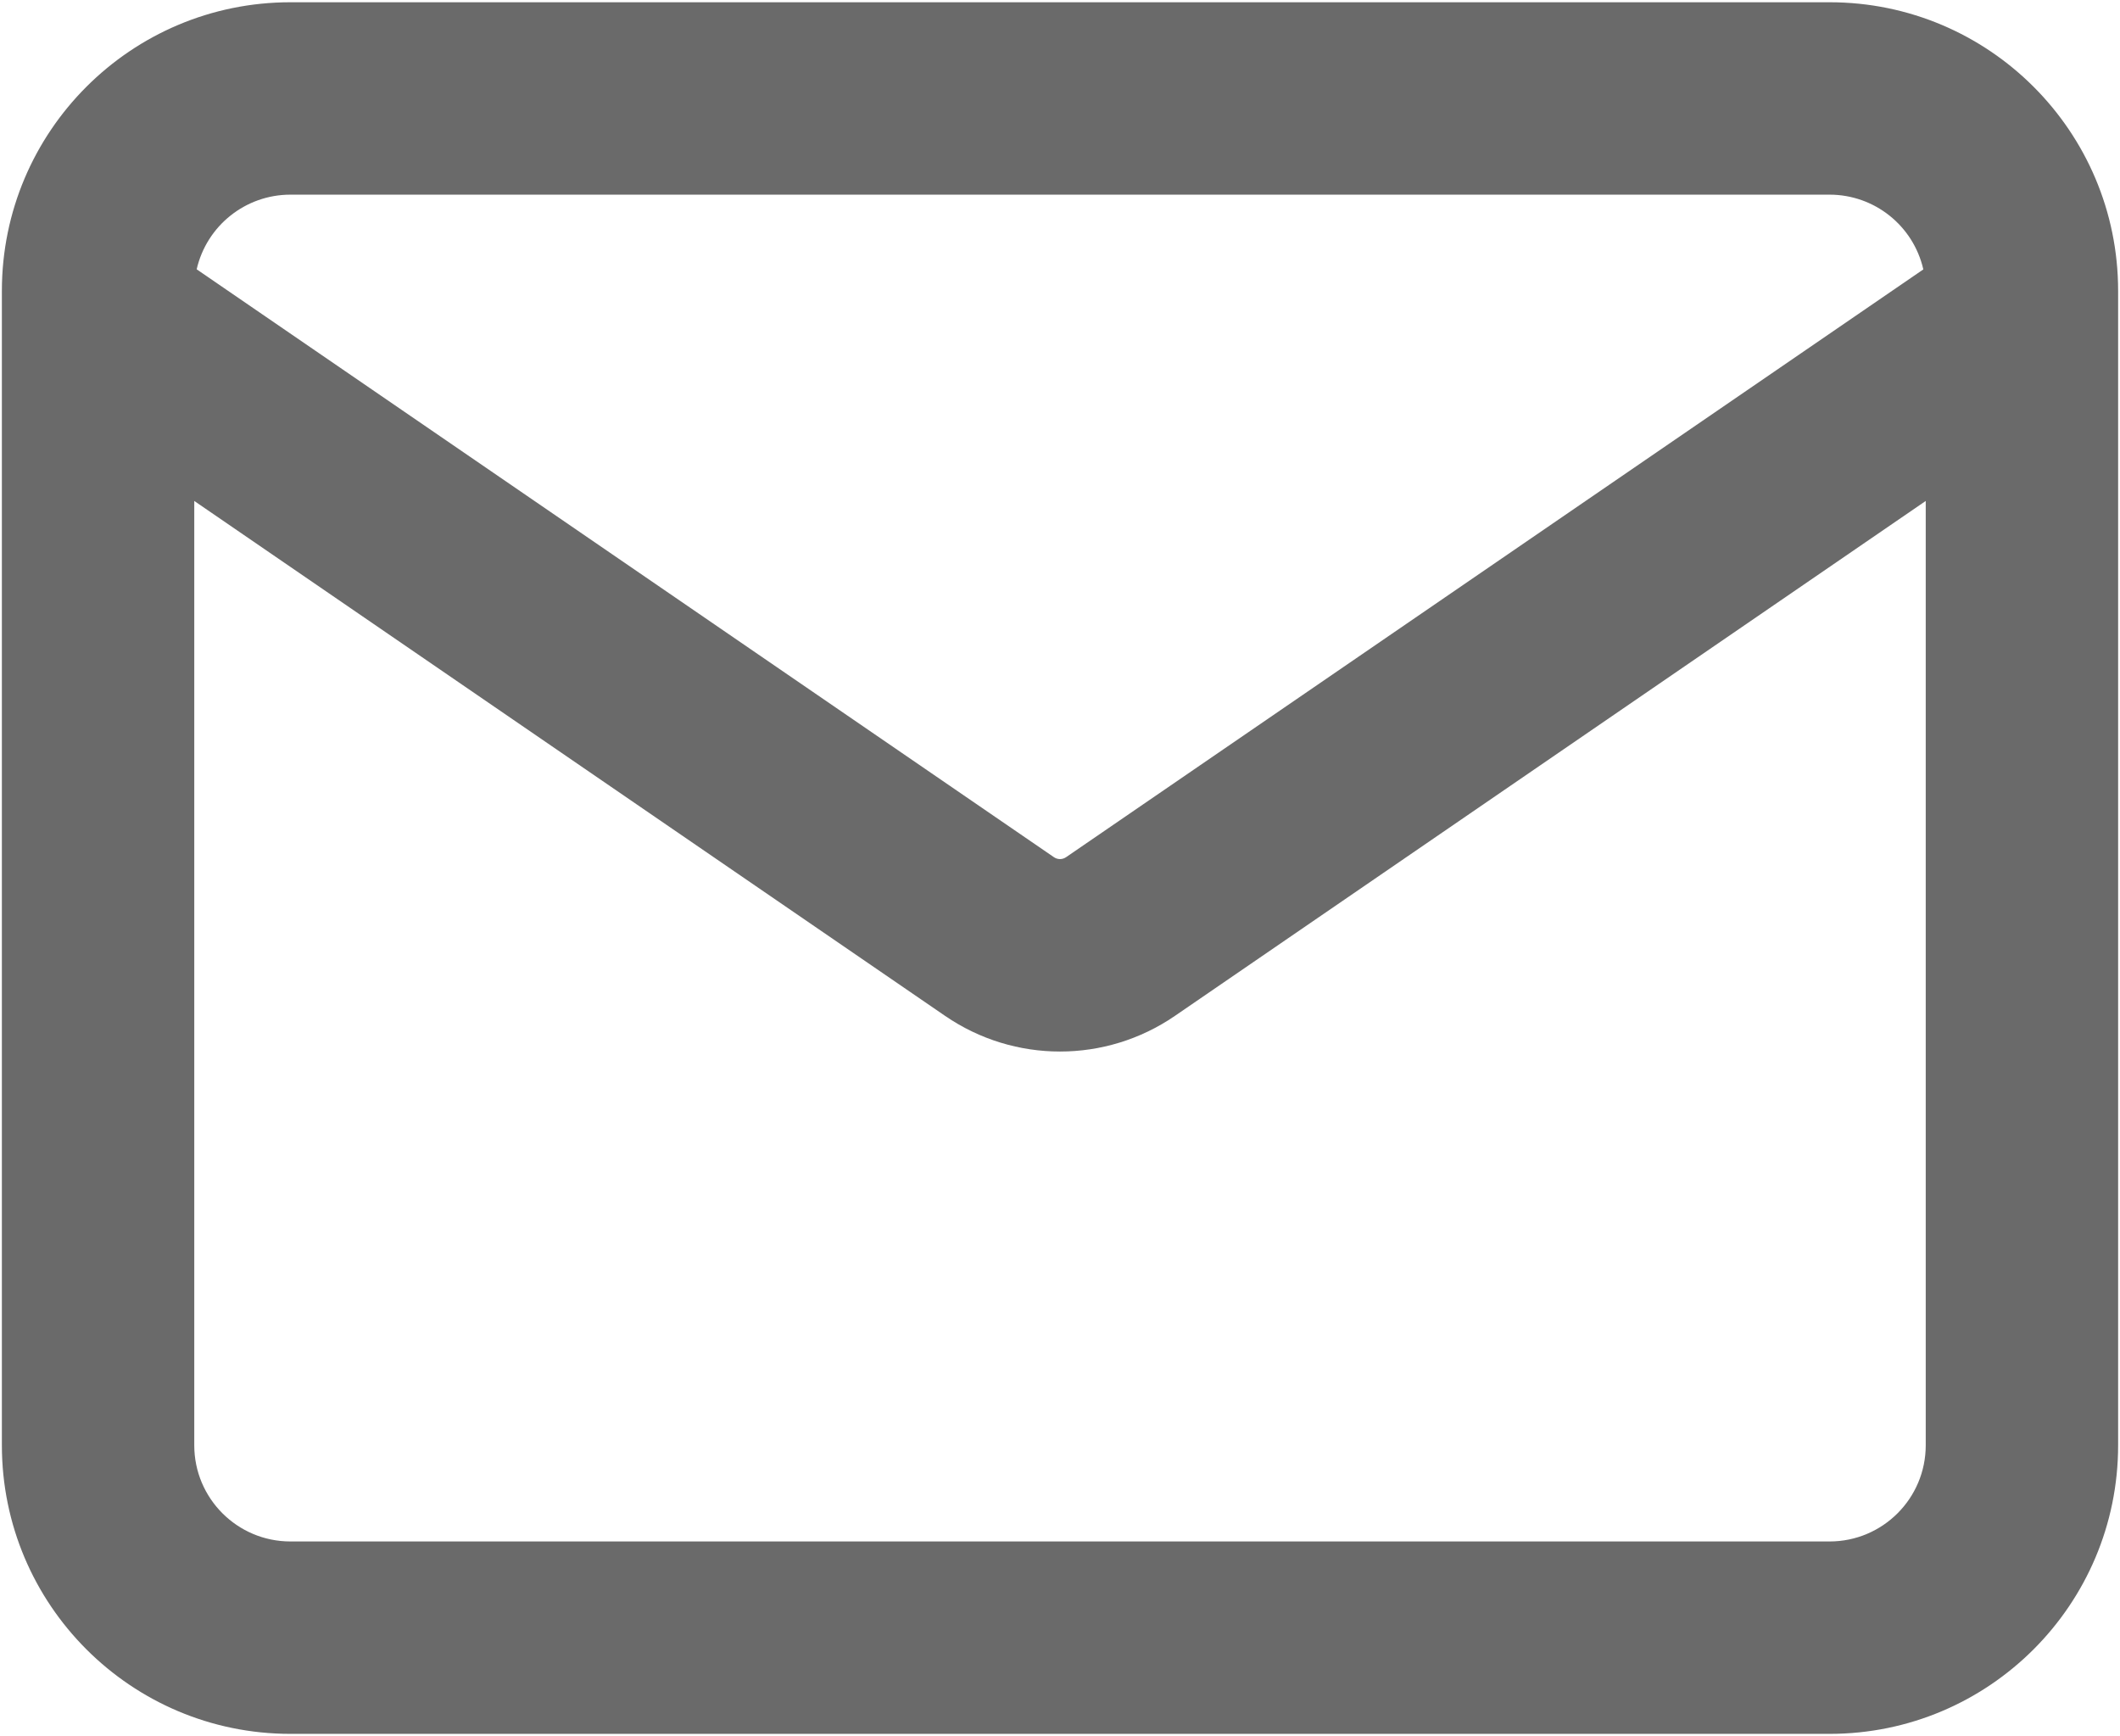 <?xml version="1.0" encoding="UTF-8"?>
<svg width="806px" height="660px" viewBox="0 0 806 660" version="1.1" xmlns="http://www.w3.org/2000/svg" xmlns:xlink="http://www.w3.org/1999/xlink">
    <!-- Generator: Sketch 61.2 (89653) - https://sketch.com -->
    <title>bili-icon_dingdao_xiaoxi</title>
    <desc>Created with Sketch.</desc>
    <g id="icons" stroke="none" stroke-width="1" fill="none" fill-rule="evenodd">
        <g id="Artboard" transform="translate(-11218, -3003)" fill="#6A6A6A" fill-rule="nonzero">
            <g id="bili-icon_dingdao_xiaoxi" transform="translate(11218, 3003)">
                <path d="M74.771,102.379 L400.696,325.867 C402.083,326.824 403.917,326.824 405.304,325.867 L731.229,102.416 C727.425,85.787 712.63,73.997 695.571,74 L110.429,74 C93.381,73.993 78.59,85.765 74.771,102.379 Z M73.857,190.443 L73.857,549.429 C73.857,569.626 90.231,586 110.429,586 L695.571,586 C715.769,586 732.143,569.626 732.143,549.429 L732.143,190.443 L446.666,386.21 C420.353,404.258 385.647,404.258 359.334,386.21 L73.857,190.443 Z M805.286,120.446 L805.286,549.429 C805.286,610.022 756.165,659.143 695.571,659.143 L110.429,659.143 C49.835,659.143 0.714,610.022 0.714,549.429 L0.714,121.506 L0.714,110.571 C0.714,49.978 49.835,0.857 110.429,0.857 L695.571,0.857 C756.165,0.857 805.286,49.978 805.286,110.571 L805.286,120.482 L805.286,120.446 Z" id="Shape"></path>
            </g>
        </g>
    </g>
</svg>
